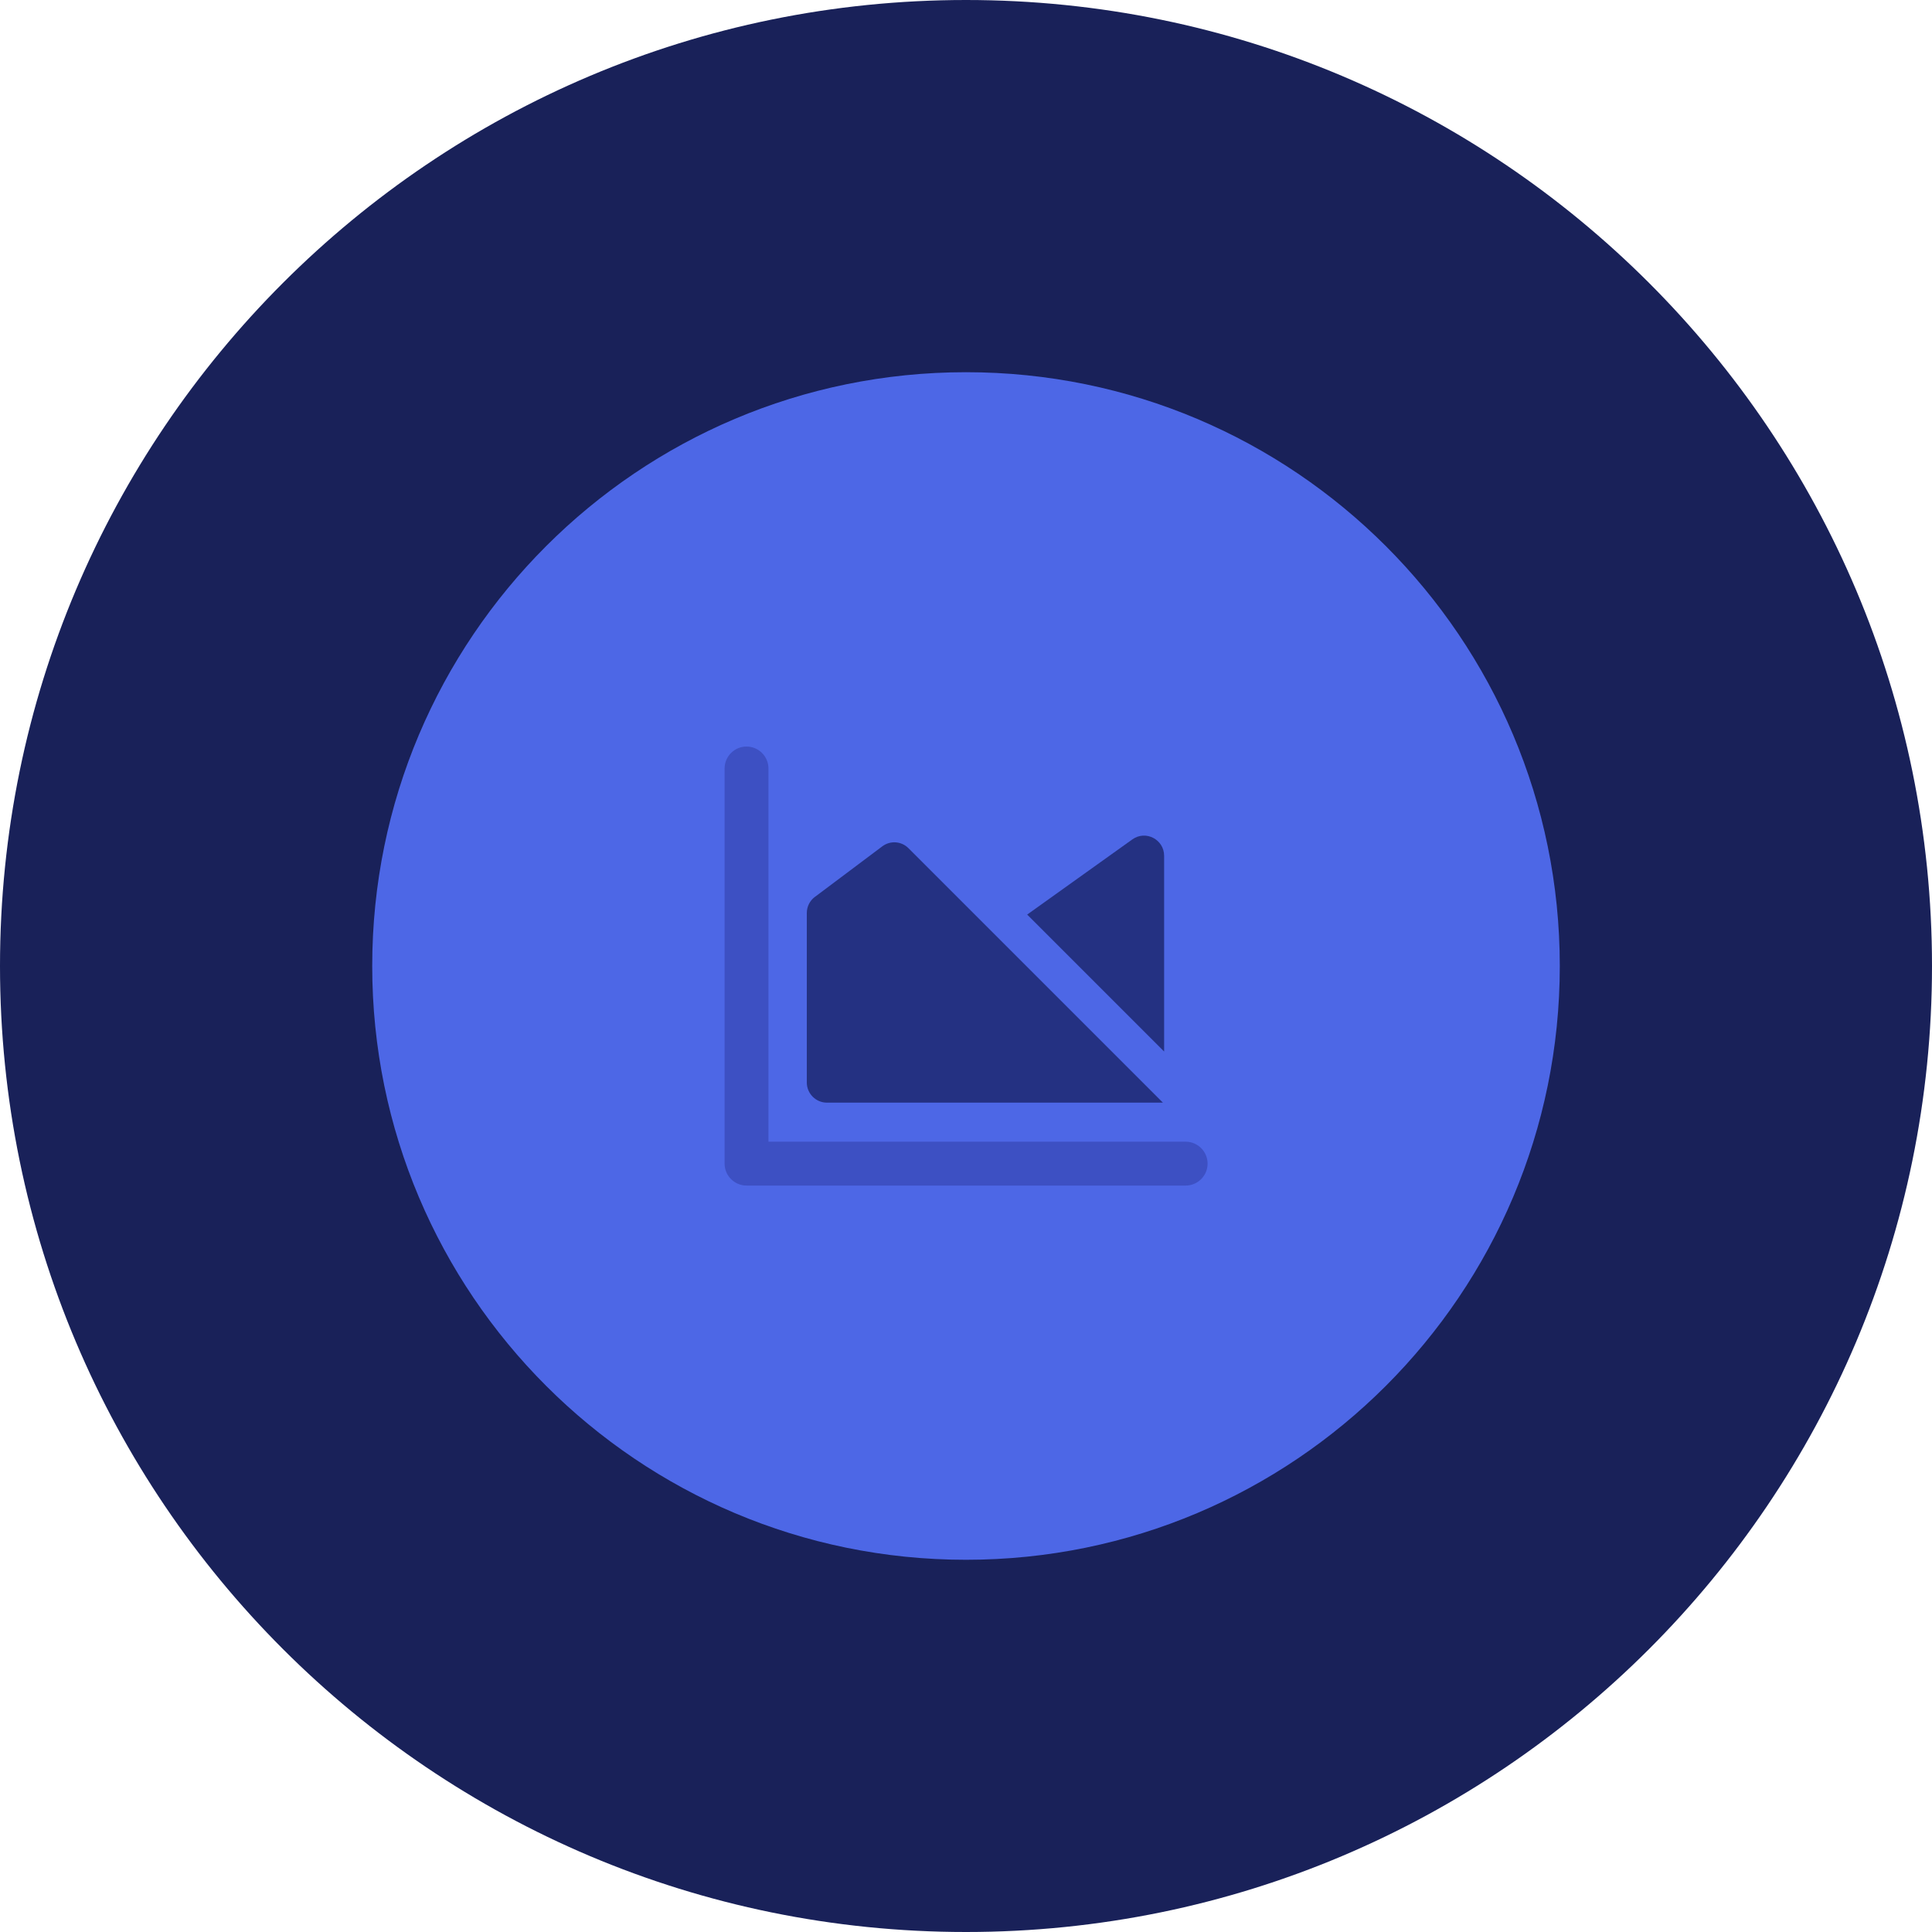 <svg width="144" height="144" viewBox="0 0 144 144" fill="none" xmlns="http://www.w3.org/2000/svg">
<path d="M72 144C111.765 144 144 111.765 144 72C144 32.236 111.765 0 72 0C32.236 0 0 32.236 0 72C0 111.765 32.236 144 72 144Z" fill="#192159"/>
<g filter="url(#filter0_d_7044_226882)">
<path d="M72 116.257C96.443 116.257 116.258 96.442 116.258 72C116.258 47.557 96.443 27.742 72 27.742C47.557 27.742 27.743 47.557 27.743 72C27.743 96.442 47.557 116.257 72 116.257Z" fill="#4D67E6"/>
</g>
<path d="M88.365 85.095H57.277V57.278C57.277 56.378 56.542 55.643 55.642 55.643C54.742 55.643 54.007 56.378 54.007 57.278V86.73C54.007 87.63 54.742 88.365 55.642 88.365H88.372C89.272 88.365 90.007 87.63 90.007 86.73C90.007 85.83 89.272 85.095 88.372 85.095H88.365Z" fill="#3D50C3"/>
<path d="M86.775 78.382L76.56 68.167L84.397 62.565C85.387 61.852 86.767 62.565 86.767 63.787V78.382H86.775Z" fill="#243182"/>
<path d="M60.742 66.847L65.76 63.082C66.36 62.632 67.192 62.692 67.717 63.225L72.262 67.77L86.677 82.185H61.635C60.81 82.185 60.135 81.51 60.135 80.685V68.047C60.135 67.575 60.36 67.132 60.735 66.847H60.742Z" fill="#243182"/>
<defs>
<filter id="filter0_d_7044_226882" x="16.143" y="16.142" width="111.715" height="111.715" filterUnits="userSpaceOnUse" color-interpolation-filters="sRGB">
<feFlood flood-opacity="0" result="BackgroundImageFix"/>
<feColorMatrix in="SourceAlpha" type="matrix" values="0 0 0 0 0 0 0 0 0 0 0 0 0 0 0 0 0 0 127 0" result="hardAlpha"/>
<feOffset/>
<feGaussianBlur stdDeviation="5.8"/>
<feColorMatrix type="matrix" values="0 0 0 0 0.082 0 0 0 0 0.098 0 0 0 0 0.235 0 0 0 0.5 0"/>
<feBlend mode="normal" in2="BackgroundImageFix" result="effect1_dropShadow_7044_226882"/>
<feBlend mode="normal" in="SourceGraphic" in2="effect1_dropShadow_7044_226882" result="shape"/>
</filter>
</defs>
</svg>
